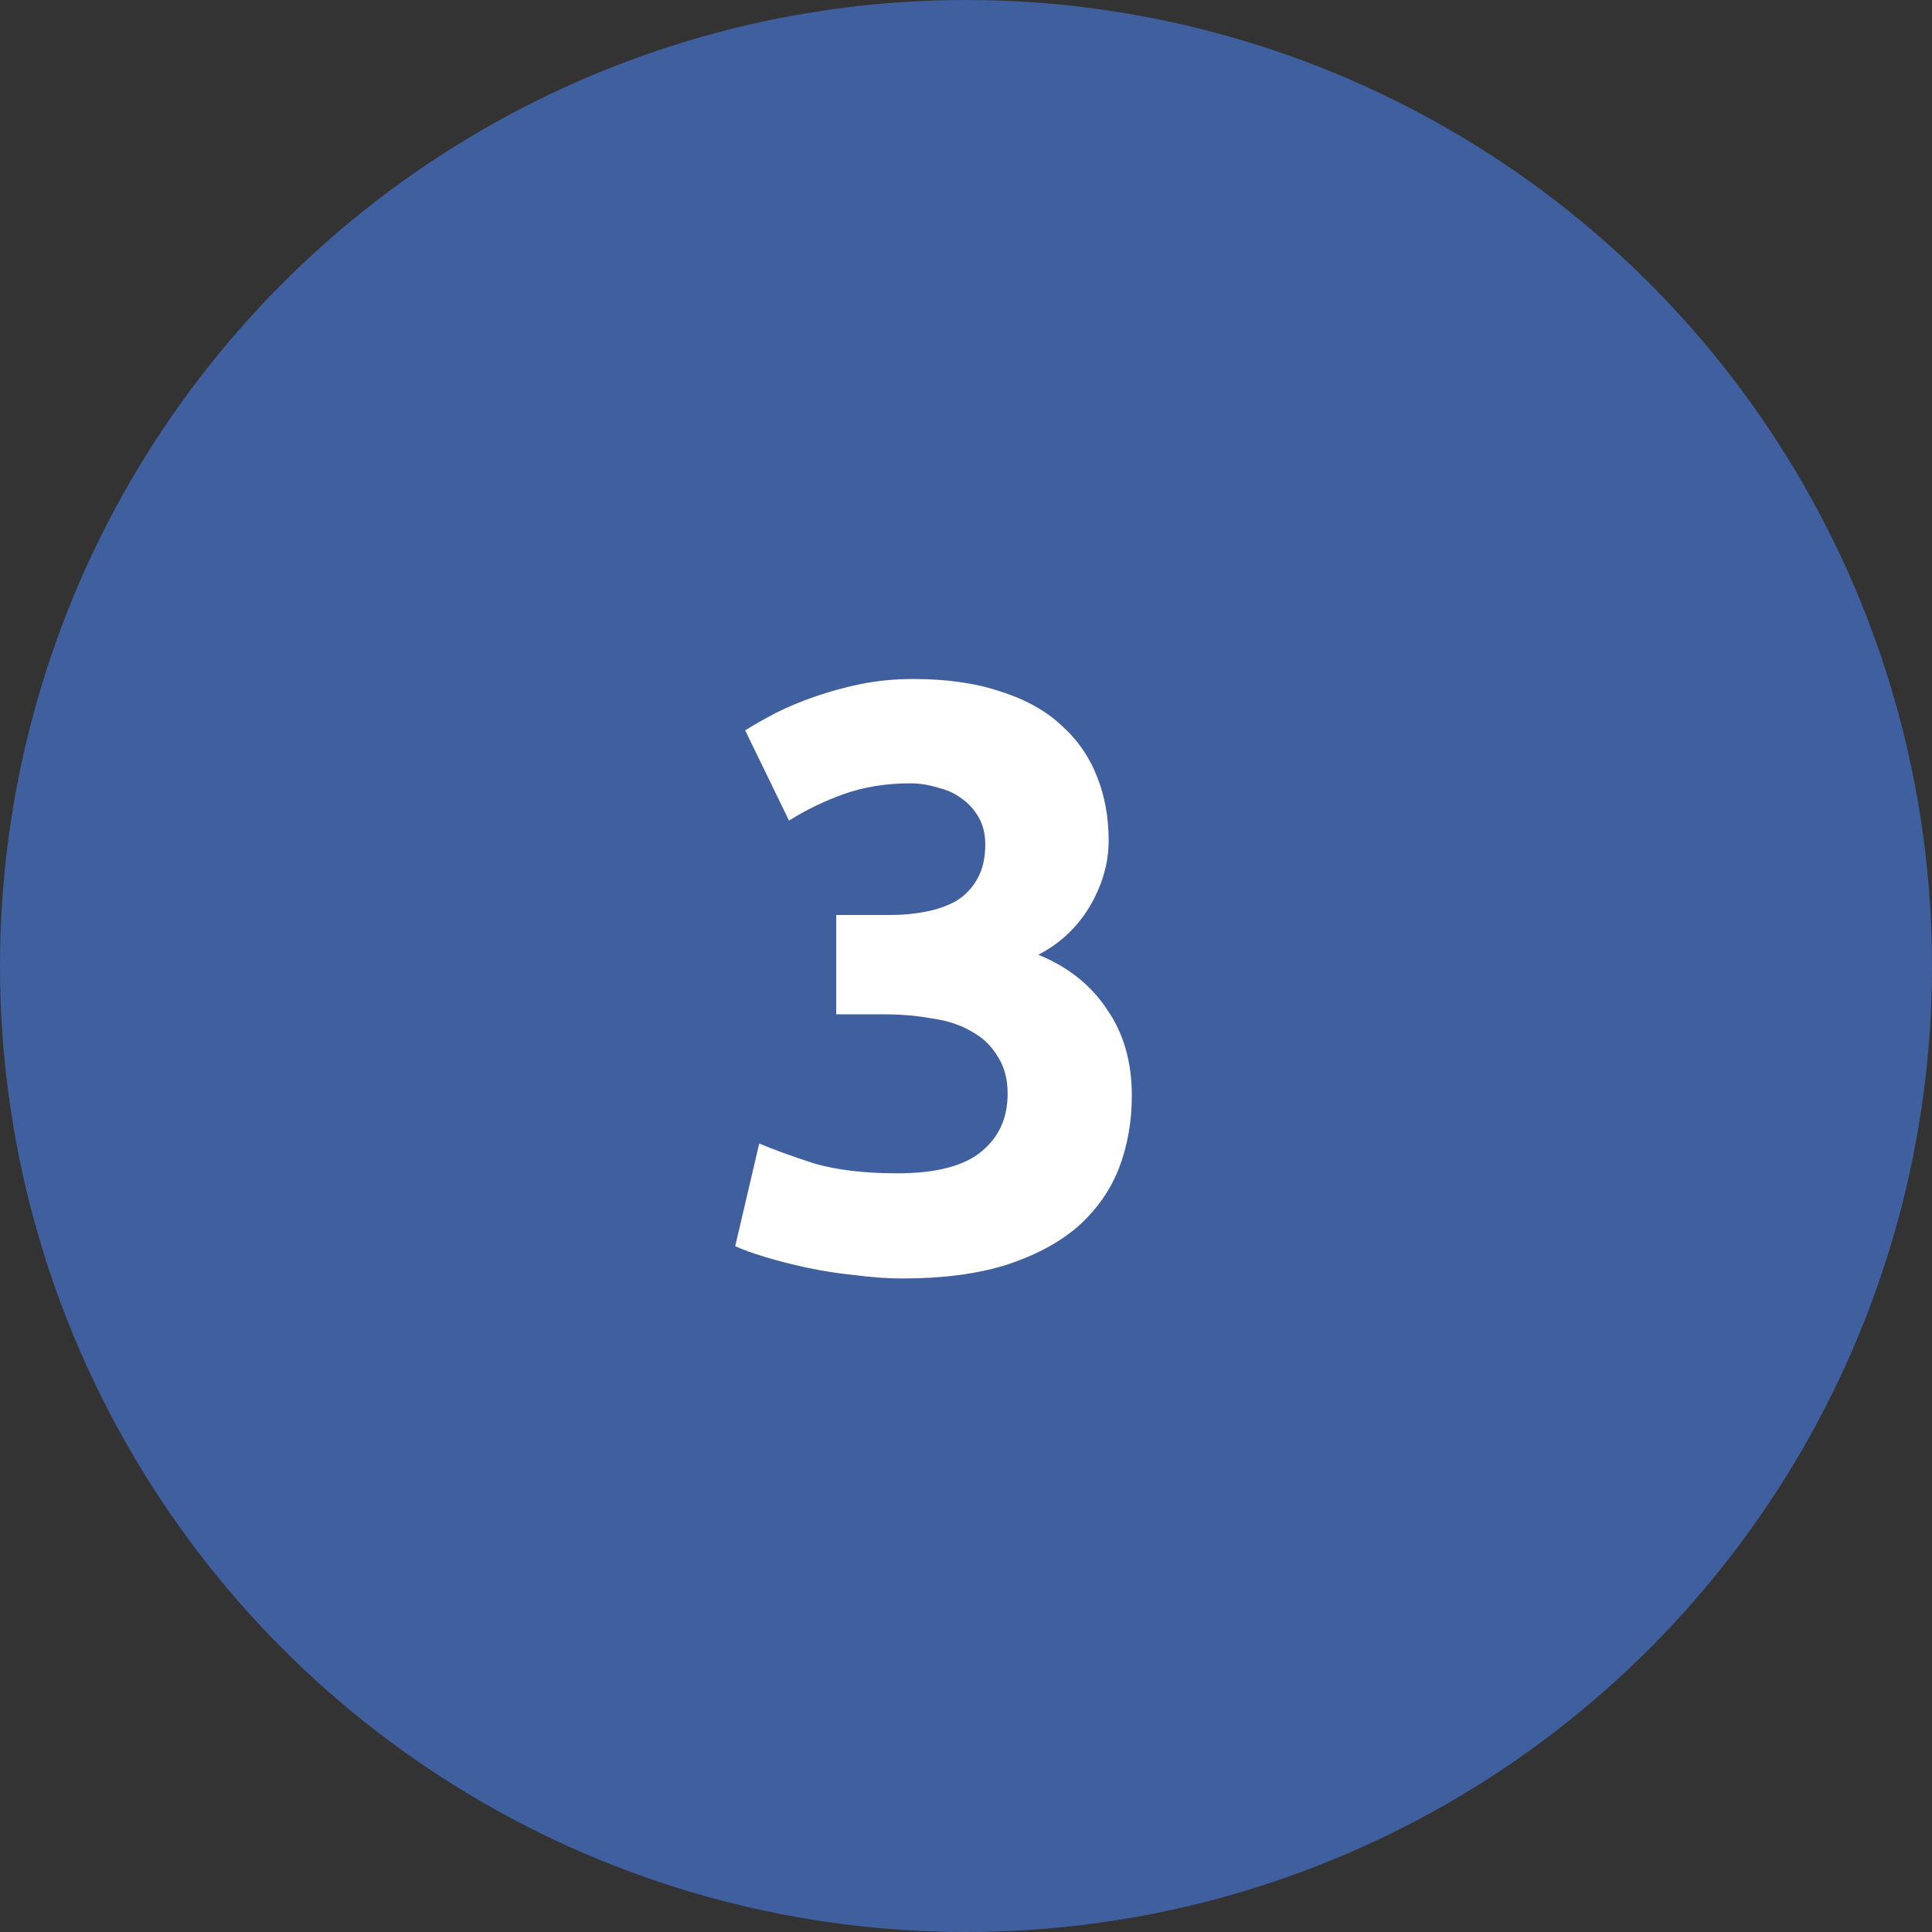 <svg width="42" height="42" viewBox="0 0 42 42" fill="none" xmlns="http://www.w3.org/2000/svg">
<rect x="0" y="0" width="42" height="42" fill="#333333" stroke="none"/>
<circle cx="21" cy="21" r="21" fill="#405F9E"/>
<path d="M19.619 27.793C19.295 27.793 18.953 27.769 18.593 27.721C18.233 27.685 17.885 27.631 17.549 27.559C17.213 27.487 16.907 27.409 16.631 27.325C16.355 27.241 16.139 27.163 15.983 27.091L16.505 24.859C16.817 24.991 17.213 25.135 17.693 25.291C18.185 25.435 18.791 25.507 19.511 25.507C20.339 25.507 20.945 25.351 21.329 25.039C21.713 24.727 21.905 24.307 21.905 23.779C21.905 23.455 21.833 23.185 21.689 22.969C21.557 22.741 21.371 22.561 21.131 22.429C20.891 22.285 20.603 22.189 20.267 22.141C19.943 22.081 19.595 22.051 19.223 22.051H18.179V19.891H19.367C19.631 19.891 19.883 19.867 20.123 19.819C20.375 19.771 20.597 19.693 20.789 19.585C20.981 19.465 21.131 19.309 21.239 19.117C21.359 18.913 21.419 18.661 21.419 18.361C21.419 18.133 21.371 17.935 21.275 17.767C21.179 17.599 21.053 17.461 20.897 17.353C20.753 17.245 20.579 17.167 20.375 17.119C20.183 17.059 19.985 17.029 19.781 17.029C19.265 17.029 18.785 17.107 18.341 17.263C17.909 17.419 17.513 17.611 17.153 17.839L16.199 15.877C16.391 15.757 16.613 15.631 16.865 15.499C17.129 15.367 17.417 15.247 17.729 15.139C18.041 15.031 18.371 14.941 18.719 14.869C19.079 14.797 19.457 14.761 19.853 14.761C20.585 14.761 21.215 14.851 21.743 15.031C22.283 15.199 22.727 15.445 23.075 15.769C23.423 16.081 23.681 16.453 23.849 16.885C24.017 17.305 24.101 17.767 24.101 18.271C24.101 18.763 23.963 19.243 23.687 19.711C23.411 20.167 23.039 20.515 22.571 20.755C23.219 21.019 23.717 21.415 24.065 21.943C24.425 22.459 24.605 23.083 24.605 23.815C24.605 24.391 24.509 24.925 24.317 25.417C24.125 25.897 23.825 26.317 23.417 26.677C23.009 27.025 22.487 27.301 21.851 27.505C21.227 27.697 20.483 27.793 19.619 27.793Z" fill="white"/>
</svg>
